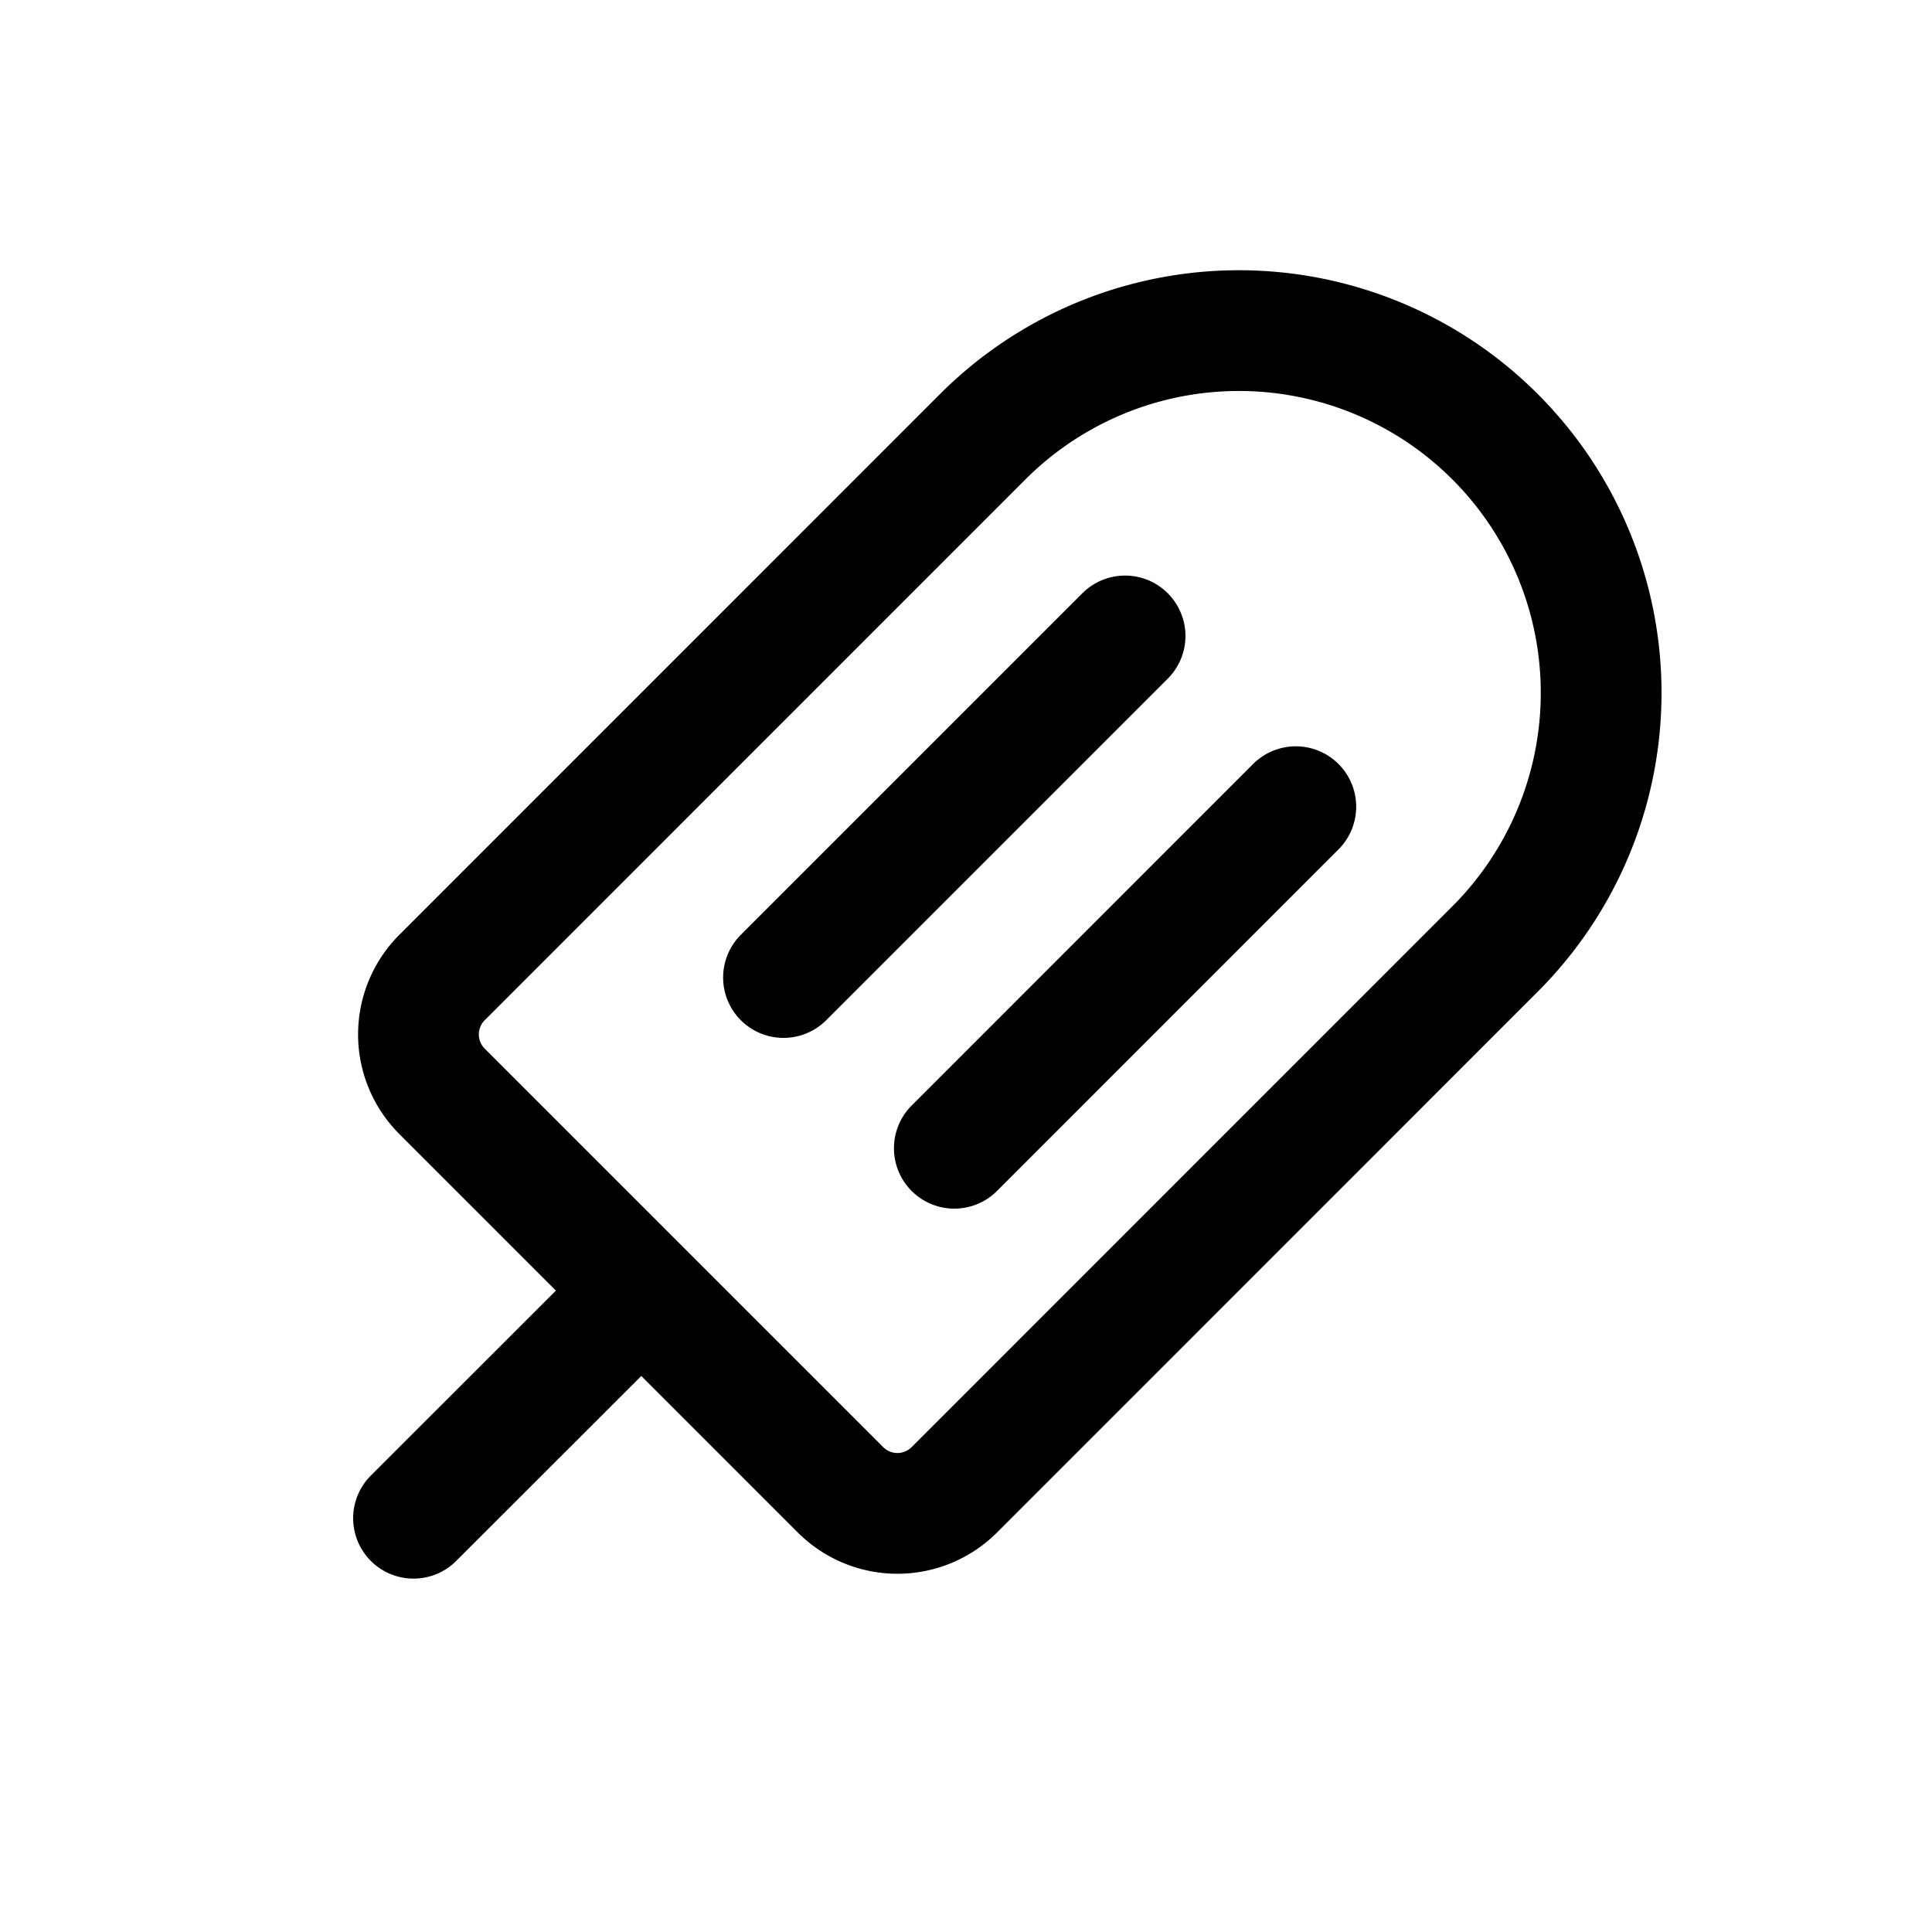 <svg xmlns="http://www.w3.org/2000/svg" width="24" height="24" fill="none" viewBox="0 0 24 24">
    <path stroke="currentColor" stroke-linecap="round" stroke-linejoin="round" stroke-width="1.5" d="M7.966 16.033 5.137 18.86m8.839-10.96-4.243 4.243m6.364-2.122-4.242 4.243m-6.364-.707 4.95 4.95a1 1 0 0 0 1.414 0l6.717-6.718a4.5 4.5 0 0 0 0-6.364v0a4.5 4.5 0 0 0-6.364 0l-6.717 6.718a1 1 0 0 0 0 1.414"/>
</svg>